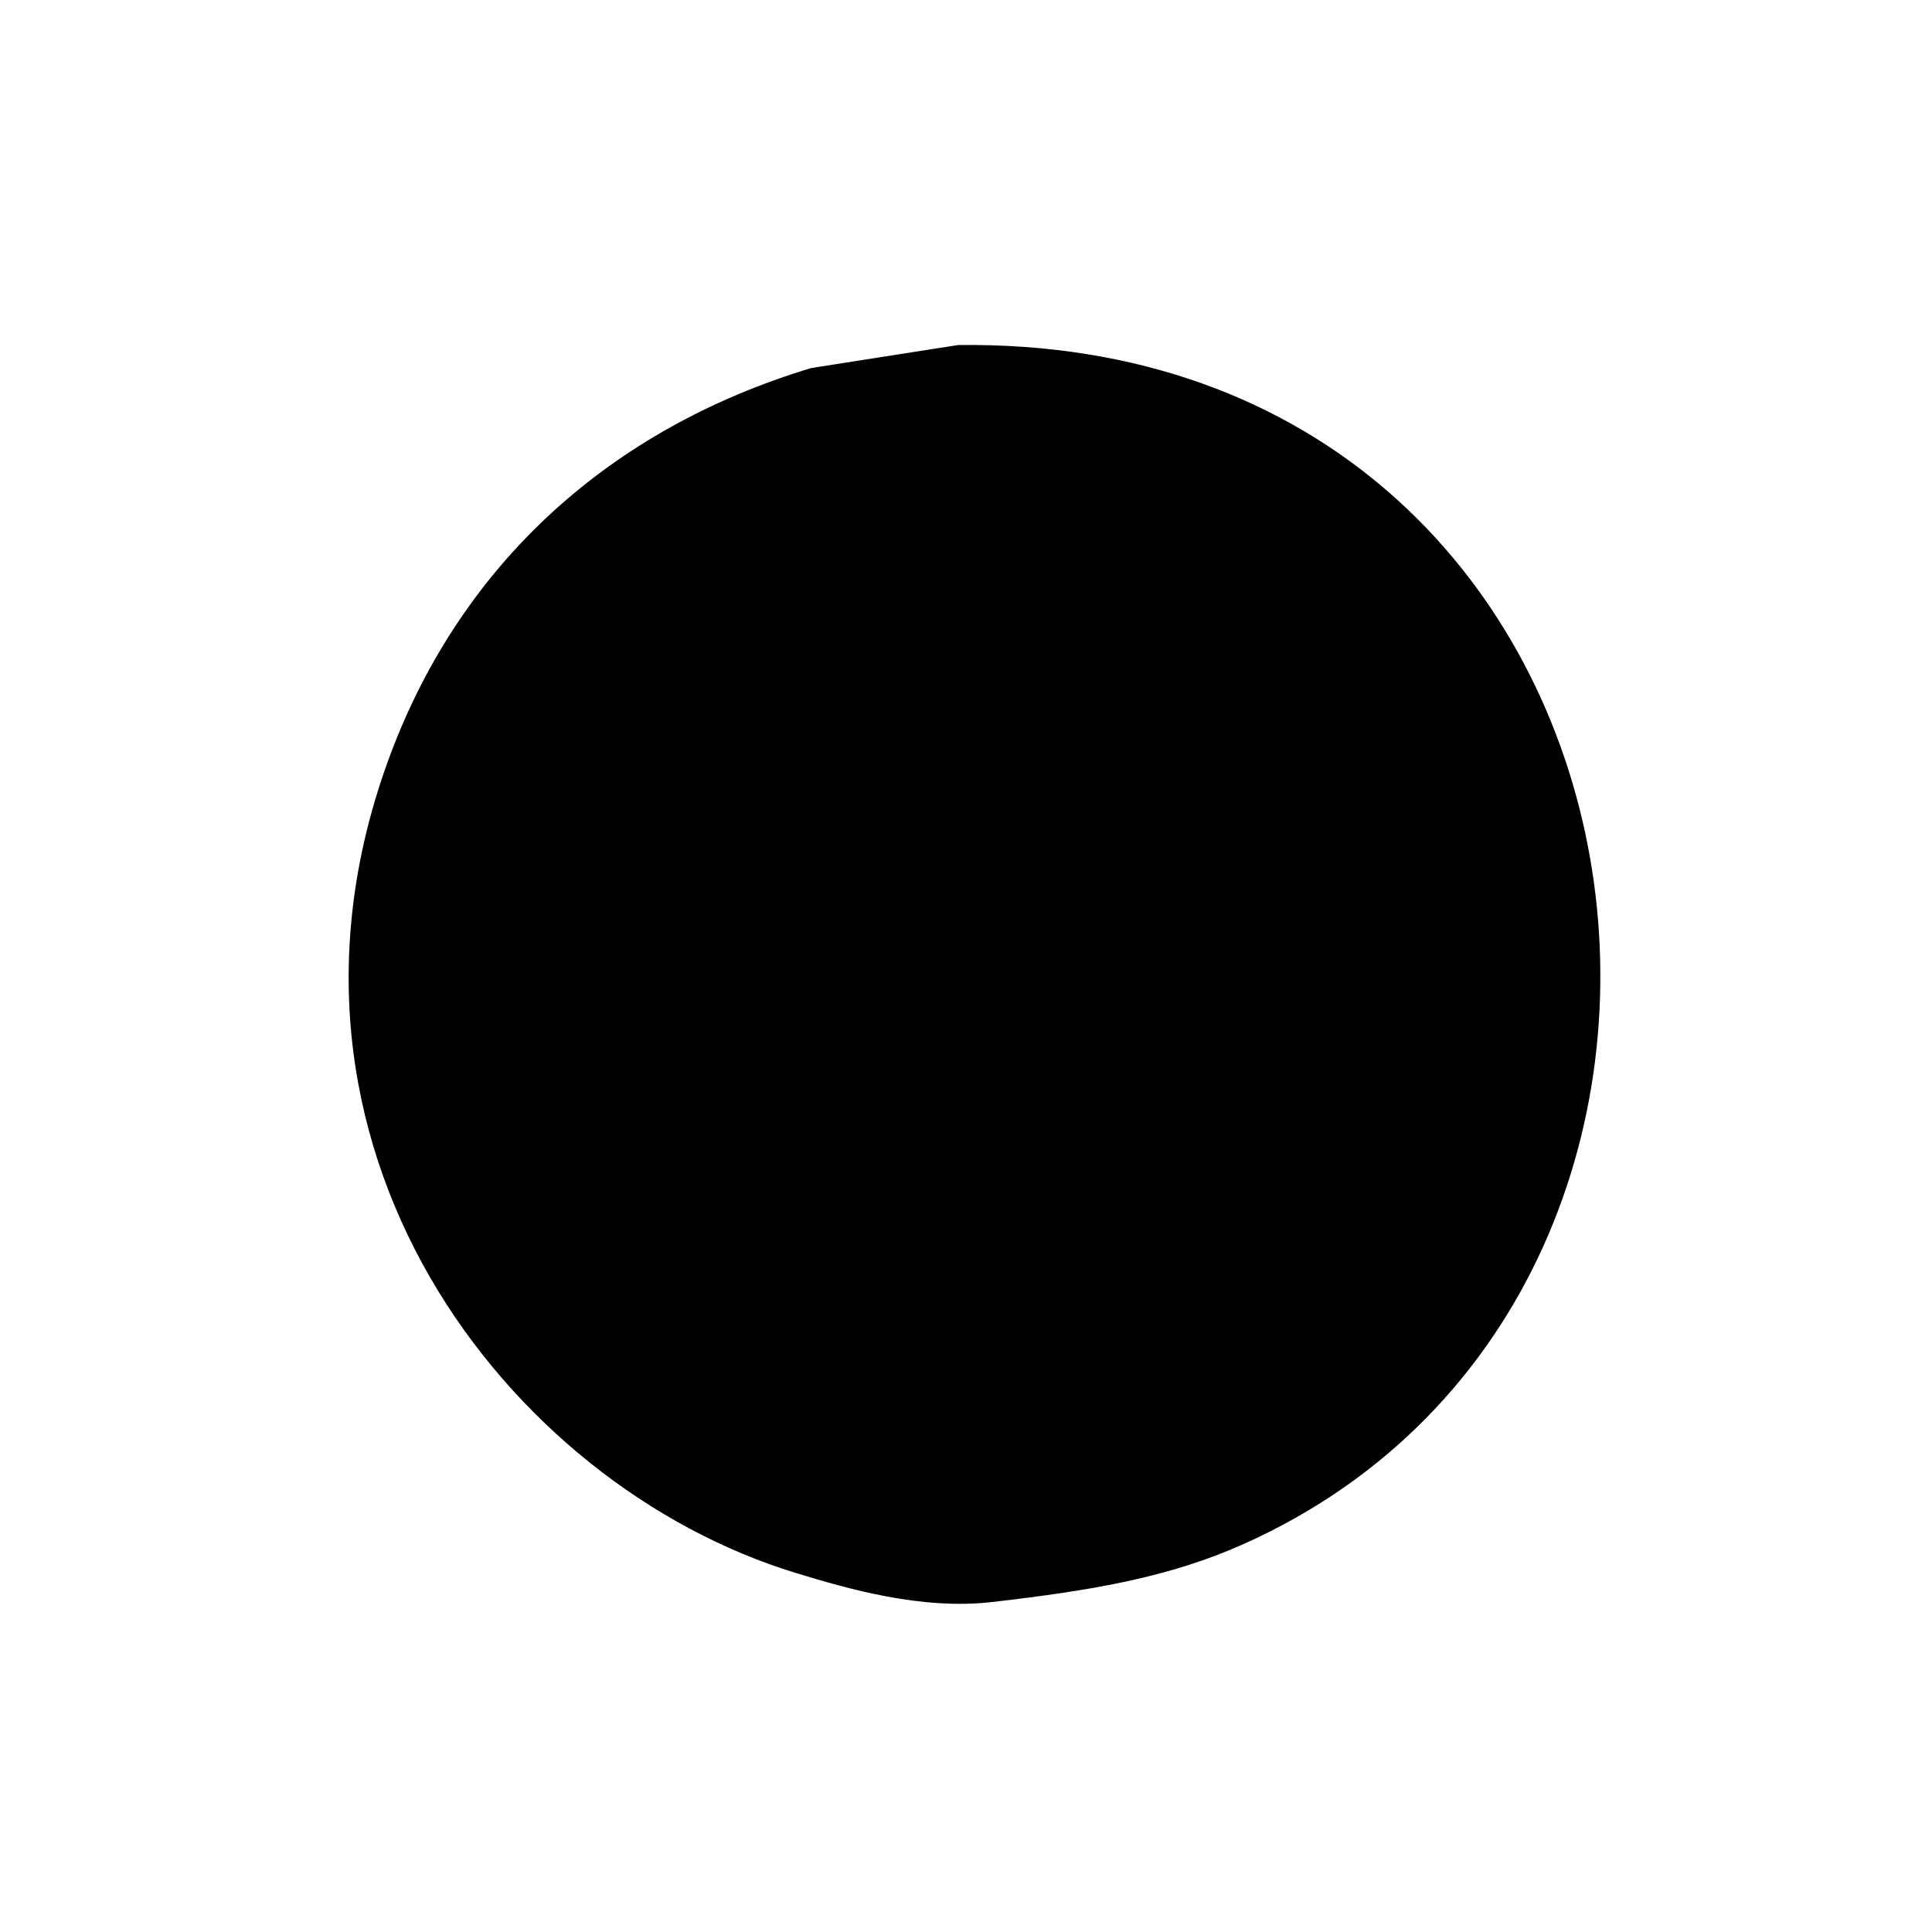 <svg id="V2" xmlns="http://www.w3.org/2000/svg" width="3000" height="3000" viewBox="0 0 3000 3000">
  <defs>
    <style>
      .cls-1 {
        fill-rule: evenodd;
      }
    </style>
  </defs>
  <g id="epi">
    <path id="Lv_1" data-name="Lv 1" class="cls-1" d="M1487.64,535.77c1123.88-14.57,1334.49,1461.48,444.79,1861.2-115.87,52.06-234.46,72.44-391.25,90.59-110.46,12.8-224.94-20.48-306.13-45.29-448.089-136.97-856.038-664.69-628.745-1271C717.353,875.047,946.824,665.827,1259.76,571.457Z"/>
  </g>
</svg>
